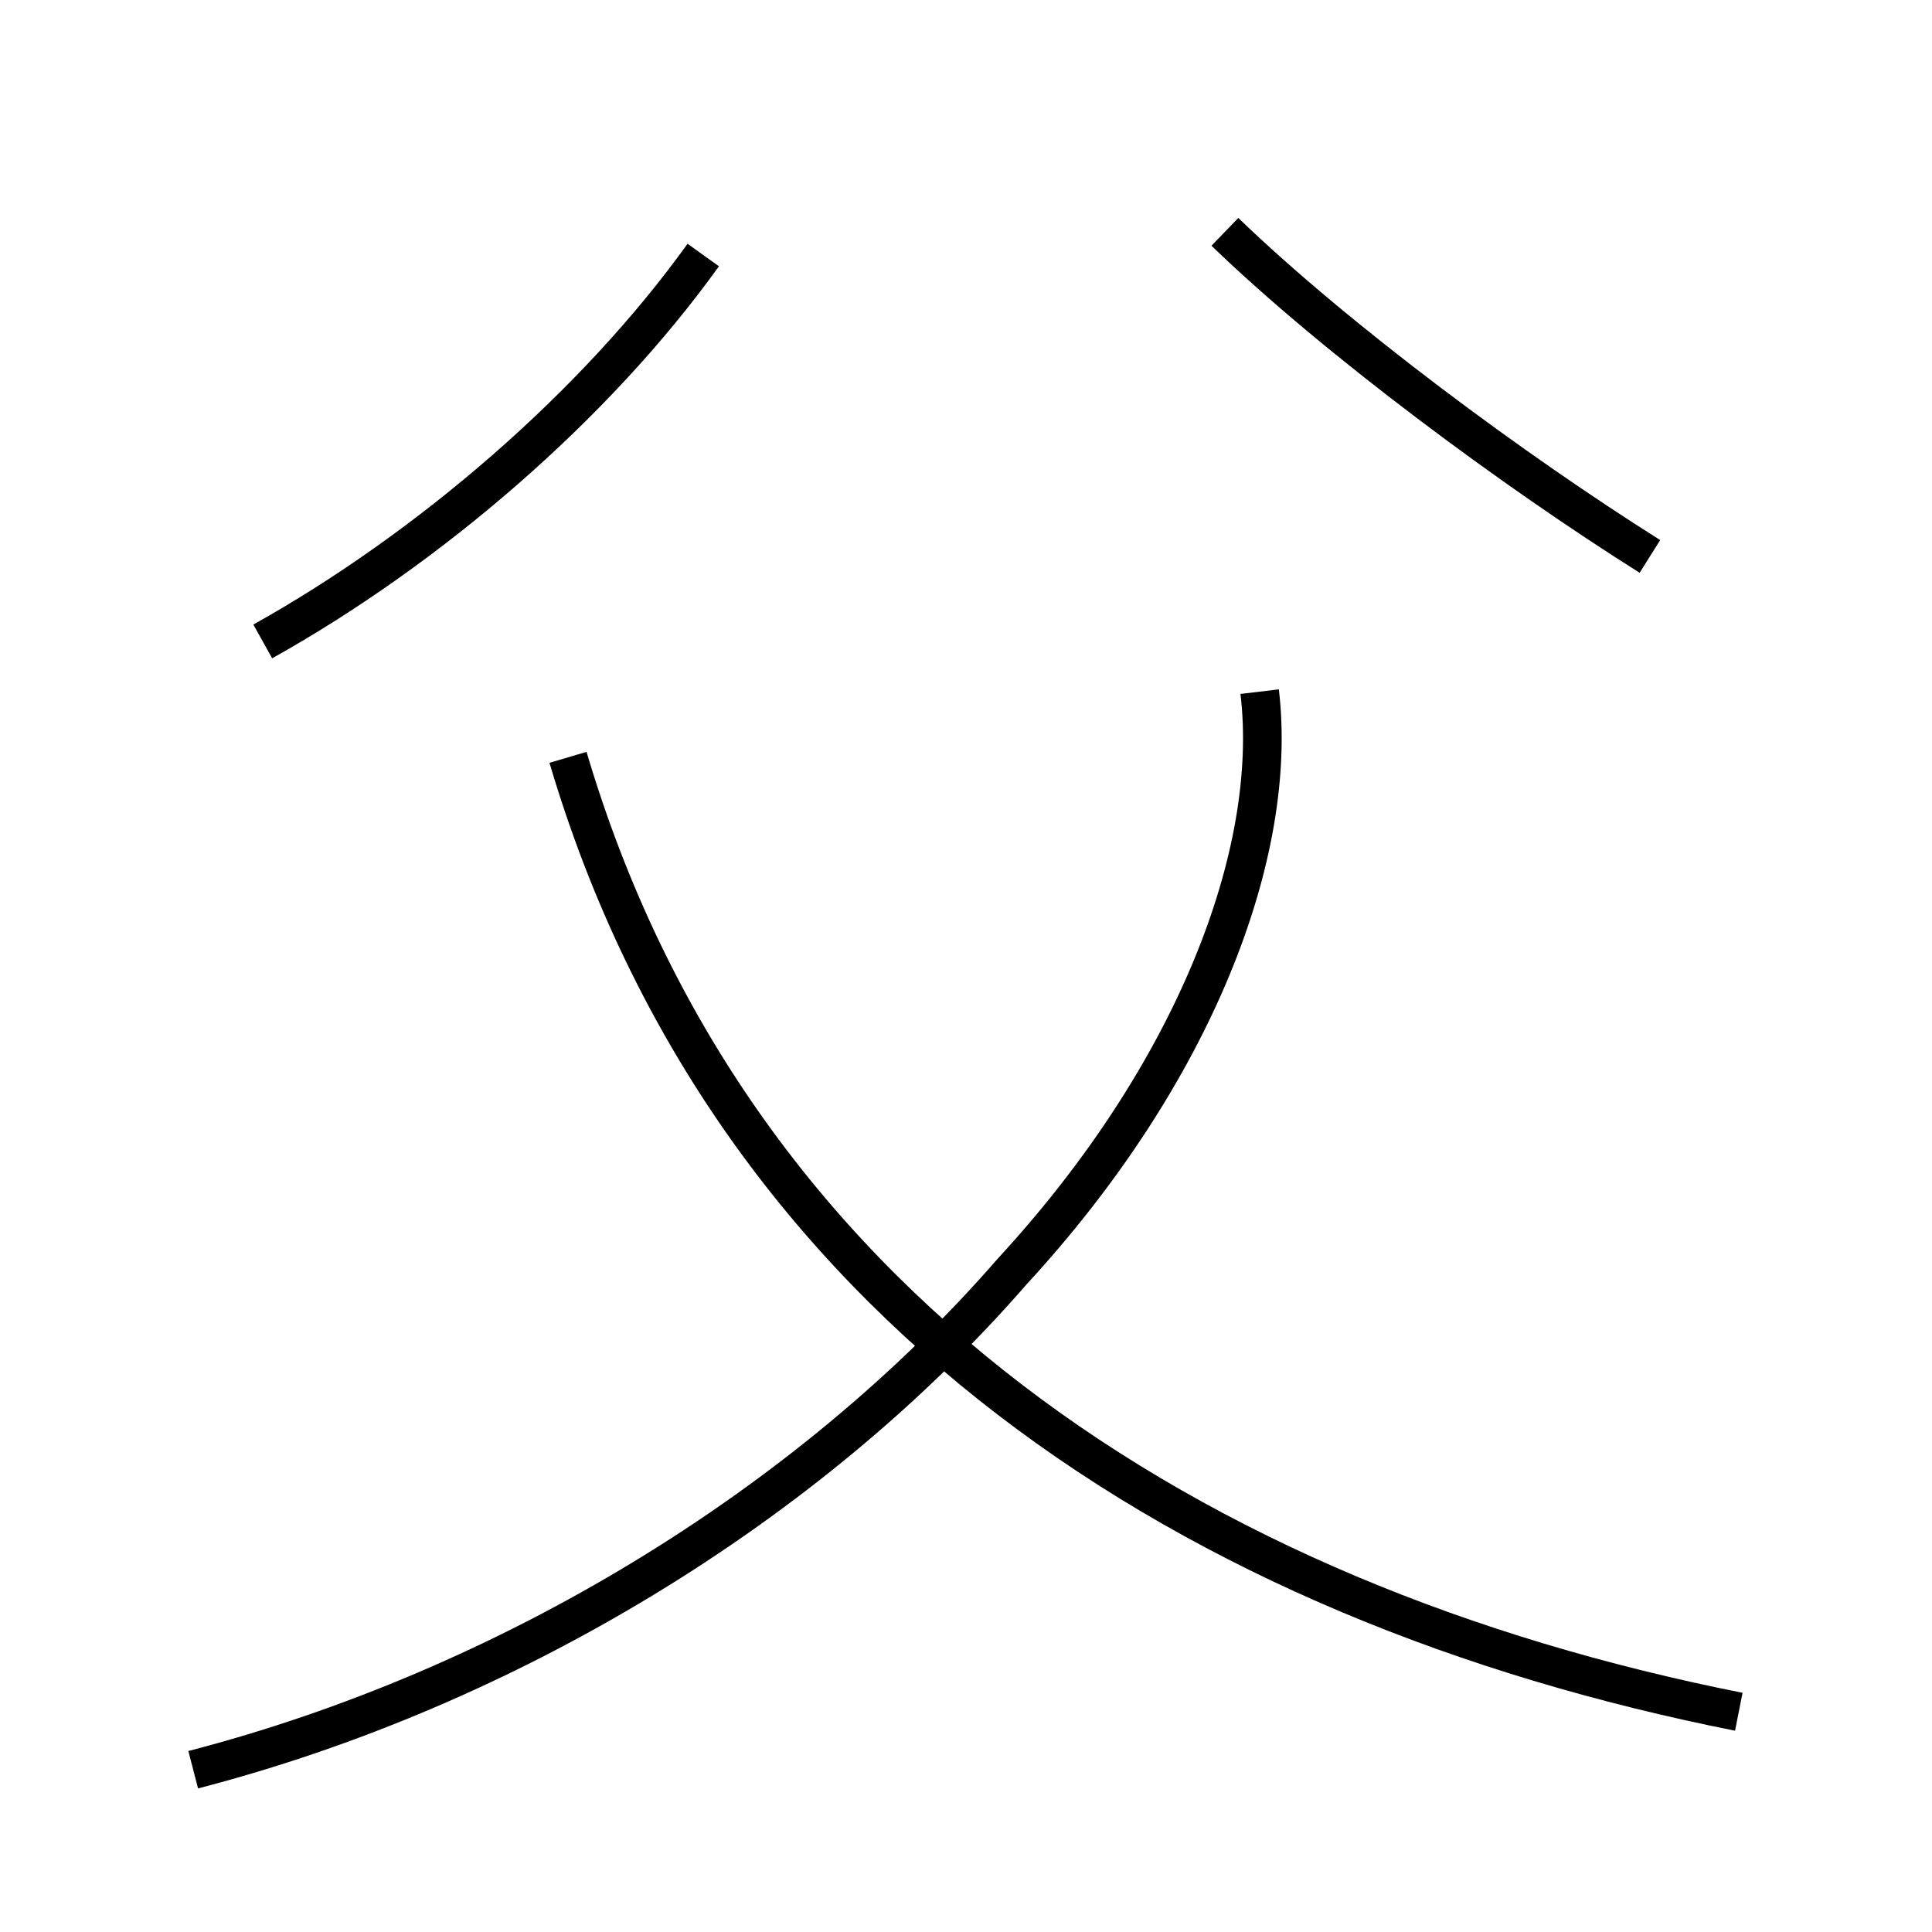 <?xml version='1.0' encoding='utf8'?>
<svg viewBox="0.0 -6.0 50.0 50.0" version="1.1" xmlns="http://www.w3.org/2000/svg">
<rect x="0.0" y="-6.0" width="50.0" height="50.0" fill="#808080" stroke="none"/>
<rect x="-1000" y="-1000" width="2000" height="2000" stroke="white" fill="white"/>
<g style="fill:white;stroke:#000000;  stroke-width:1">
<path d="M 45.0 0.3 C 30.9 -2.5 18.9 -10.2 14.7 -24.4 M 5.0 1.8 C 13.1 -0.3 20.9 -5.0 26.2 -11.1 C 30.9 -16.2 33.1 -21.9 32.6 -26.1 M 6.8 -27.4 C 11.1 -29.8 15.4 -33.5 18.2 -37.4 M 42.7 -29.6 C 39.2 -31.8 34.6 -35.2 31.7 -38.0" transform="translate(0.0, 38.0)" />
</g>
</svg>